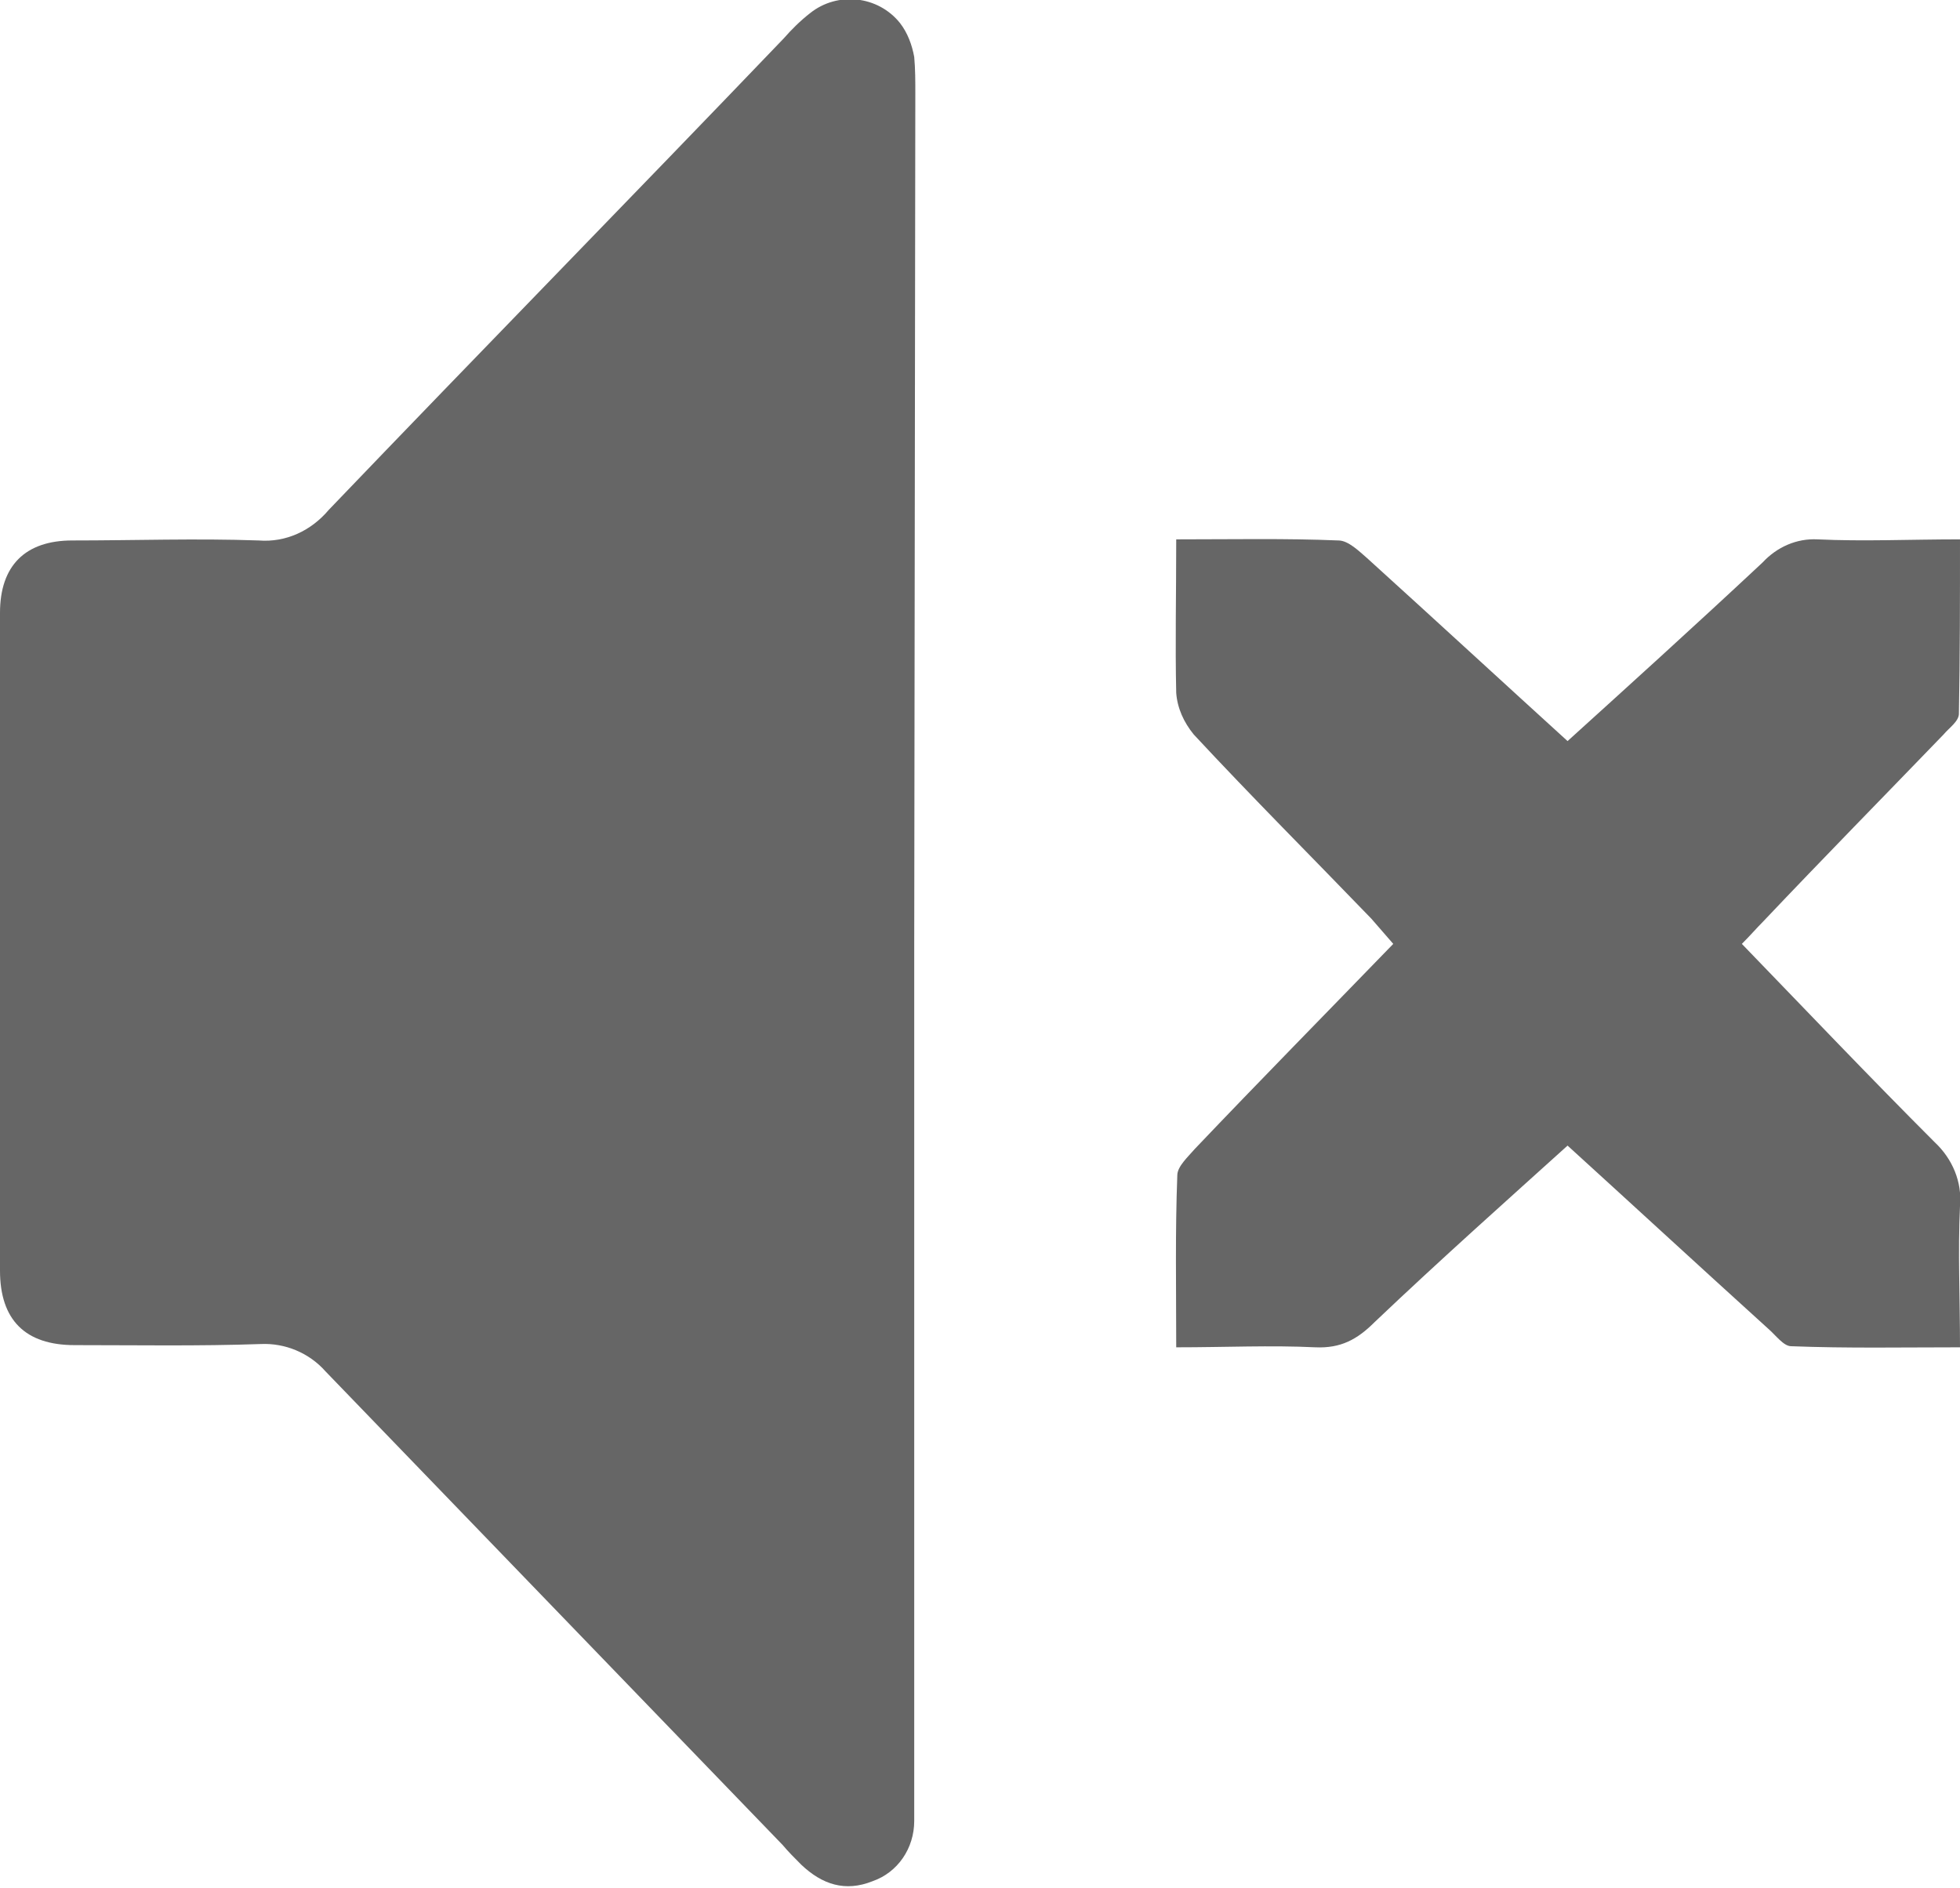<?xml version="1.0" encoding="utf-8"?>
<!-- Generator: Adobe Illustrator 22.1.0, SVG Export Plug-In . SVG Version: 6.00 Build 0)  -->
<svg version="1.1" id="Capa_1" xmlns="http://www.w3.org/2000/svg" xmlns:xlink="http://www.w3.org/1999/xlink" x="0px" y="0px"
	 viewBox="0 0 178.8 172.2" style="enable-background:new 0 0 178.8 172.2;" xml:space="preserve">
<style type="text/css">
	.st0{fill:#666666;}
</style>
<title>icon-muteicon</title>
<g id="Capa_2_1_">
	<g id="Capa_1-2">
		<path class="st0" d="M83.4,86.1v77.3c0,0.9,0,1.8,0,2.7c0,2.5-1.5,4.7-3.8,5.5c-2.5,1-4.6,0.3-6.5-1.5c-0.6-0.6-1.2-1.2-1.7-1.8
			c-13.9-14.4-27.8-28.8-41.7-43.2c-1.5-1.7-3.7-2.6-5.9-2.5c-5.7,0.2-11.3,0.1-17,0.1c-4.5,0-6.8-2.3-6.8-6.8C0,96.1,0,76,0,55.9
			c0-4.3,2.3-6.6,6.6-6.6c5.7,0,11.3-0.2,17,0c2.5,0.2,4.8-0.9,6.4-2.8c13.8-14.4,27.7-28.6,41.5-43c0.7-0.8,1.5-1.6,2.4-2.3
			c2.5-2,6.2-1.6,8.2,0.9c0.7,0.9,1.1,2,1.3,3.1c0.1,1.1,0.1,2.2,0.1,3.3L83.4,86.1z"/>
		<path class="st0" d="M107.3,49.2c5.2,0,10-0.1,14.8,0.1c0.9,0,1.9,1,2.6,1.6c6.4,5.8,12.8,11.7,18.3,16.7
			c5.3-4.8,11.6-10.5,17.8-16.3c1.3-1.4,3.1-2.2,5-2.1c4.2,0.2,8.4,0,13,0c0,5.4,0,10.6-0.1,15.9c0,0.7-0.9,1.3-1.4,1.9
			c-5.5,5.7-11,11.3-16.4,17c-0.6,0.6-1.2,1.3-2,2.1c5.9,6.1,11.7,12.2,17.6,18.1c1.6,1.5,2.5,3.6,2.3,5.8c-0.2,4.2,0,8.4,0,12.9
			c-5.2,0-10.3,0.1-15.4-0.1c-0.7,0-1.4-1-2.1-1.6c-6.4-5.8-12.8-11.7-18.3-16.7c-5.2,4.7-11.5,10.3-17.6,16.1
			c-1.6,1.6-3.1,2.4-5.4,2.3c-4.1-0.2-8.2,0-12.7,0c0-5.4-0.1-10.5,0.1-15.7c0-0.8,1-1.7,1.6-2.4c5.9-6.2,11.9-12.3,18.1-18.7
			c-0.7-0.8-1.4-1.6-2-2.3c-5.4-5.6-10.9-11.1-16.2-16.8c-0.9-1.1-1.5-2.4-1.6-3.8C107.2,58.8,107.3,54.2,107.3,49.2z"/>
	</g>
</g>
</svg>
